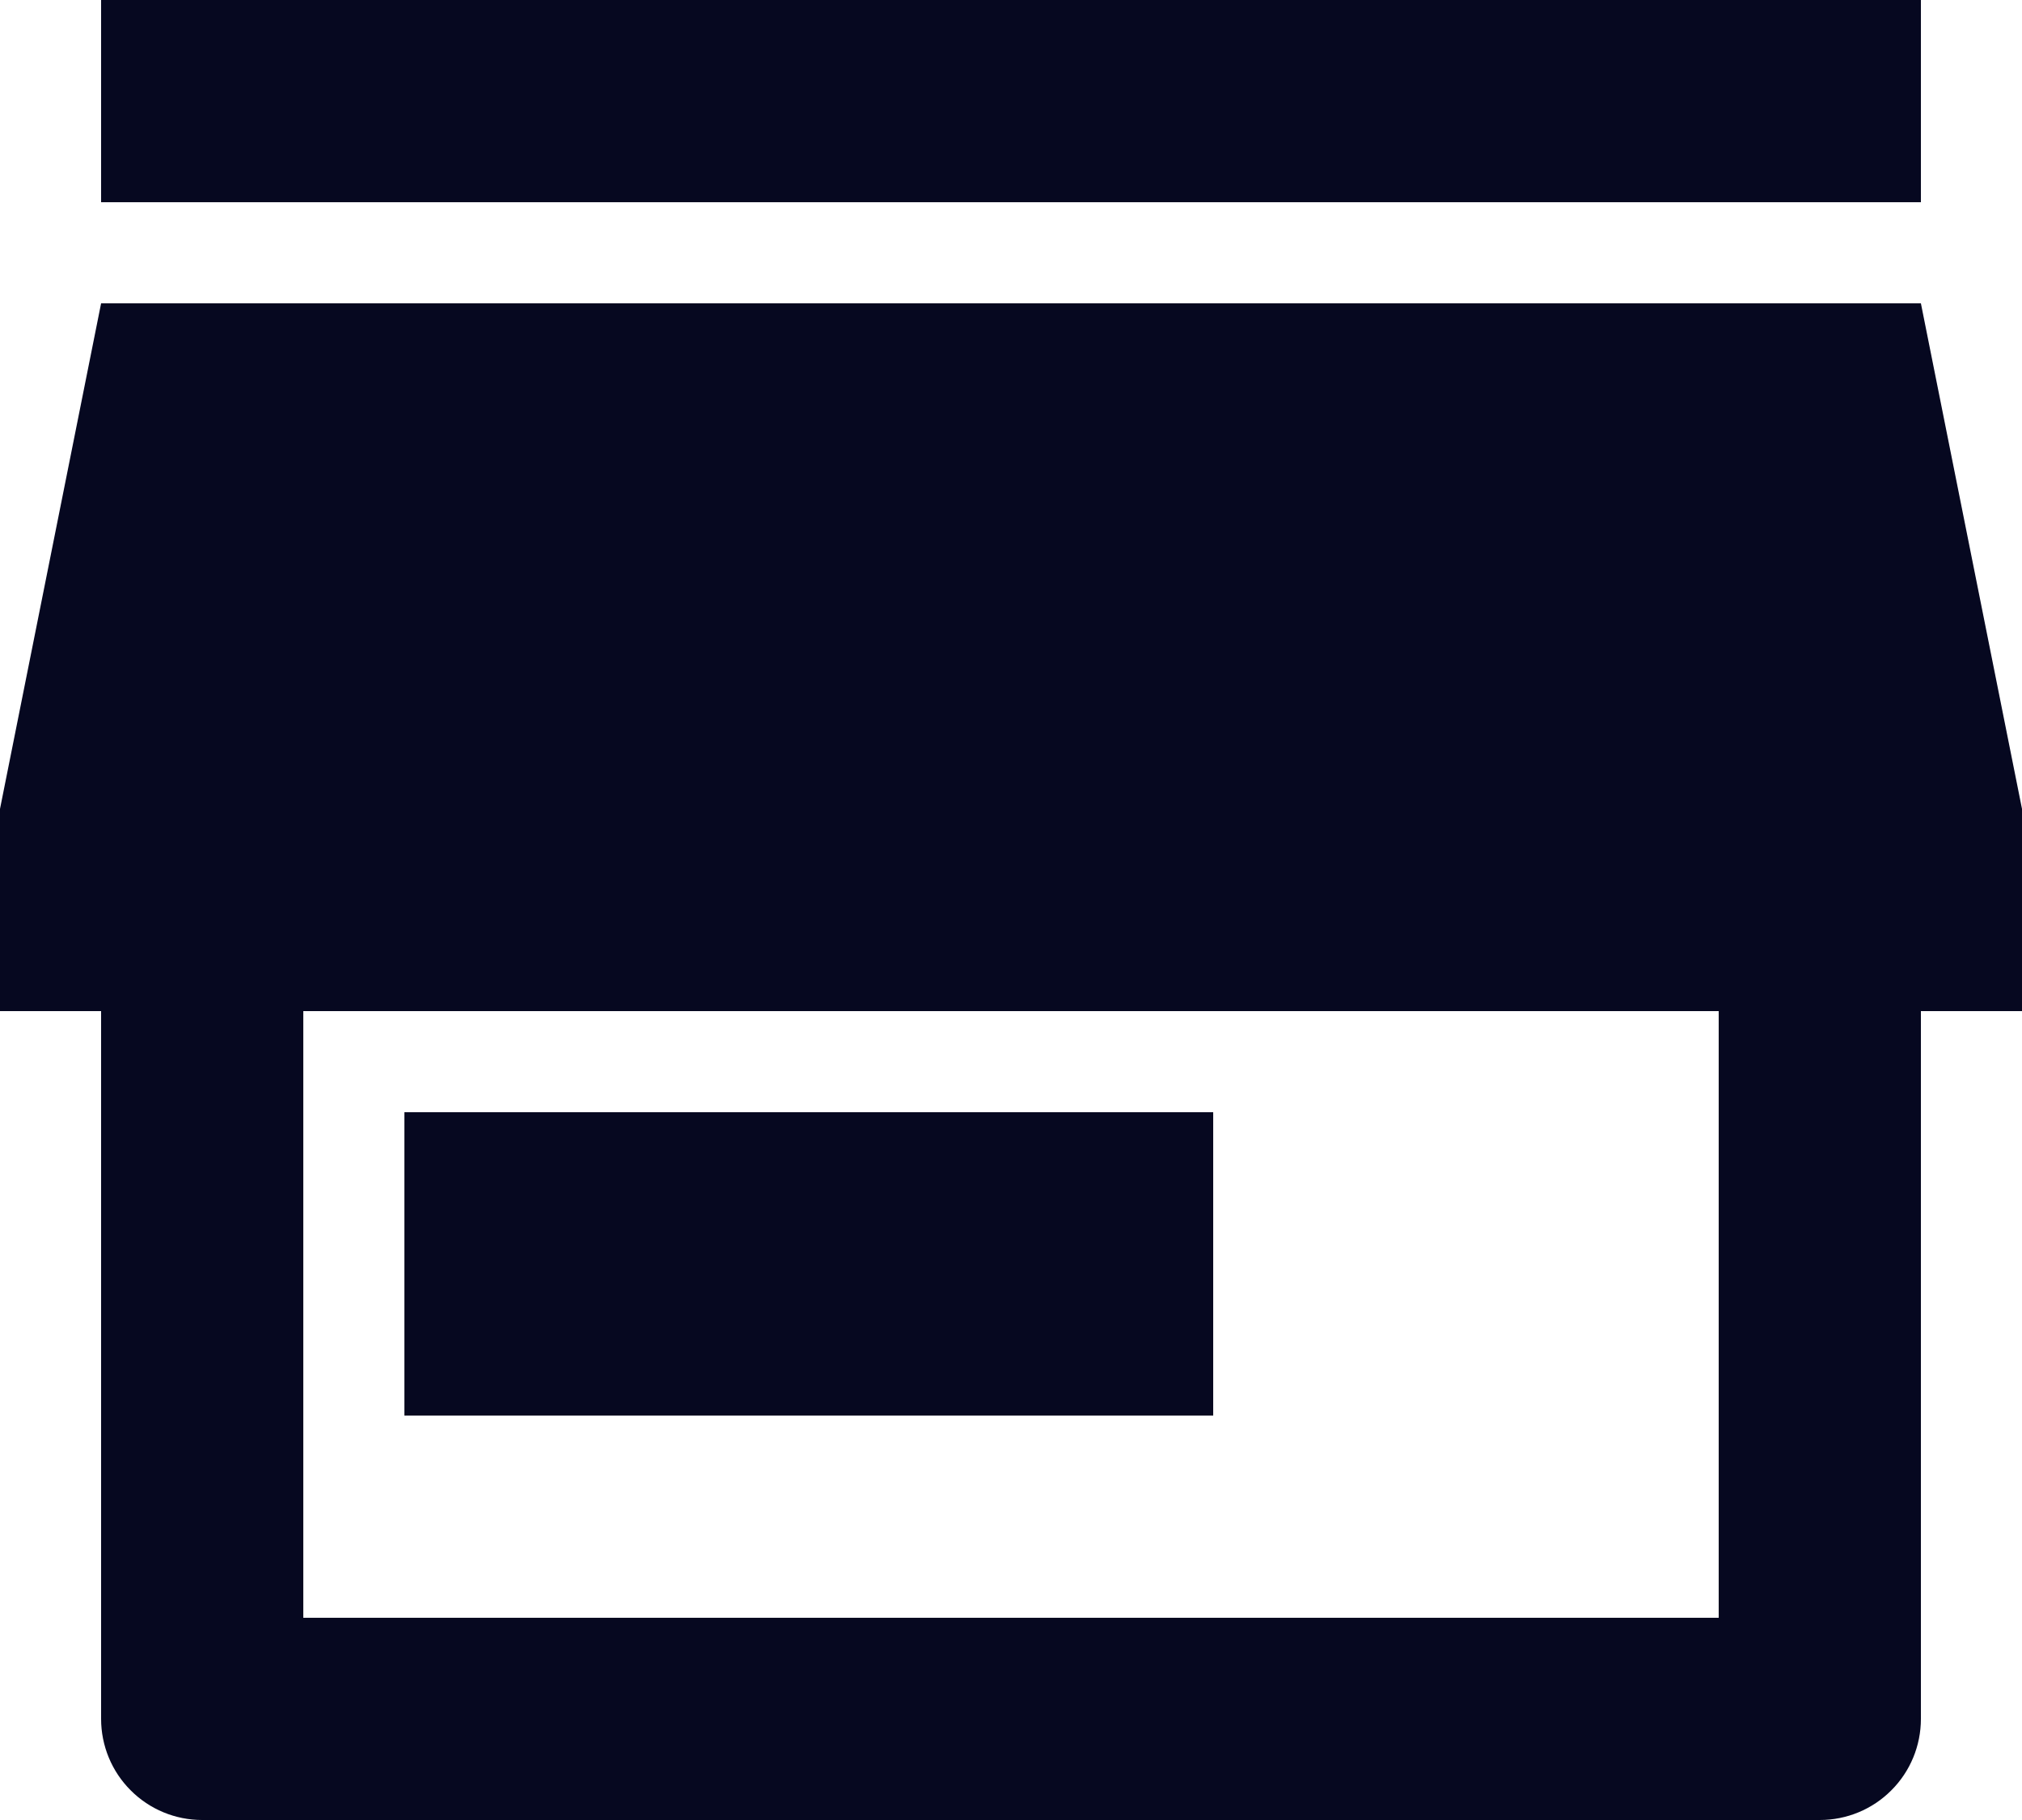<svg width="20" height="18" viewBox="0 0 20 18" fill="none" xmlns="http://www.w3.org/2000/svg">
<path d="M19 10V17C19 17.265 18.895 17.52 18.707 17.707C18.52 17.895 18.265 18 18 18H2C1.735 18 1.48 17.895 1.293 17.707C1.105 17.52 1 17.265 1 17V10H0V8L1 3H19L20 8V10H19ZM3 10V16H17V10H3ZM4 11H12V14H4V11ZM1 0H19V2H1V0Z" fill="#060820"/>
</svg>
